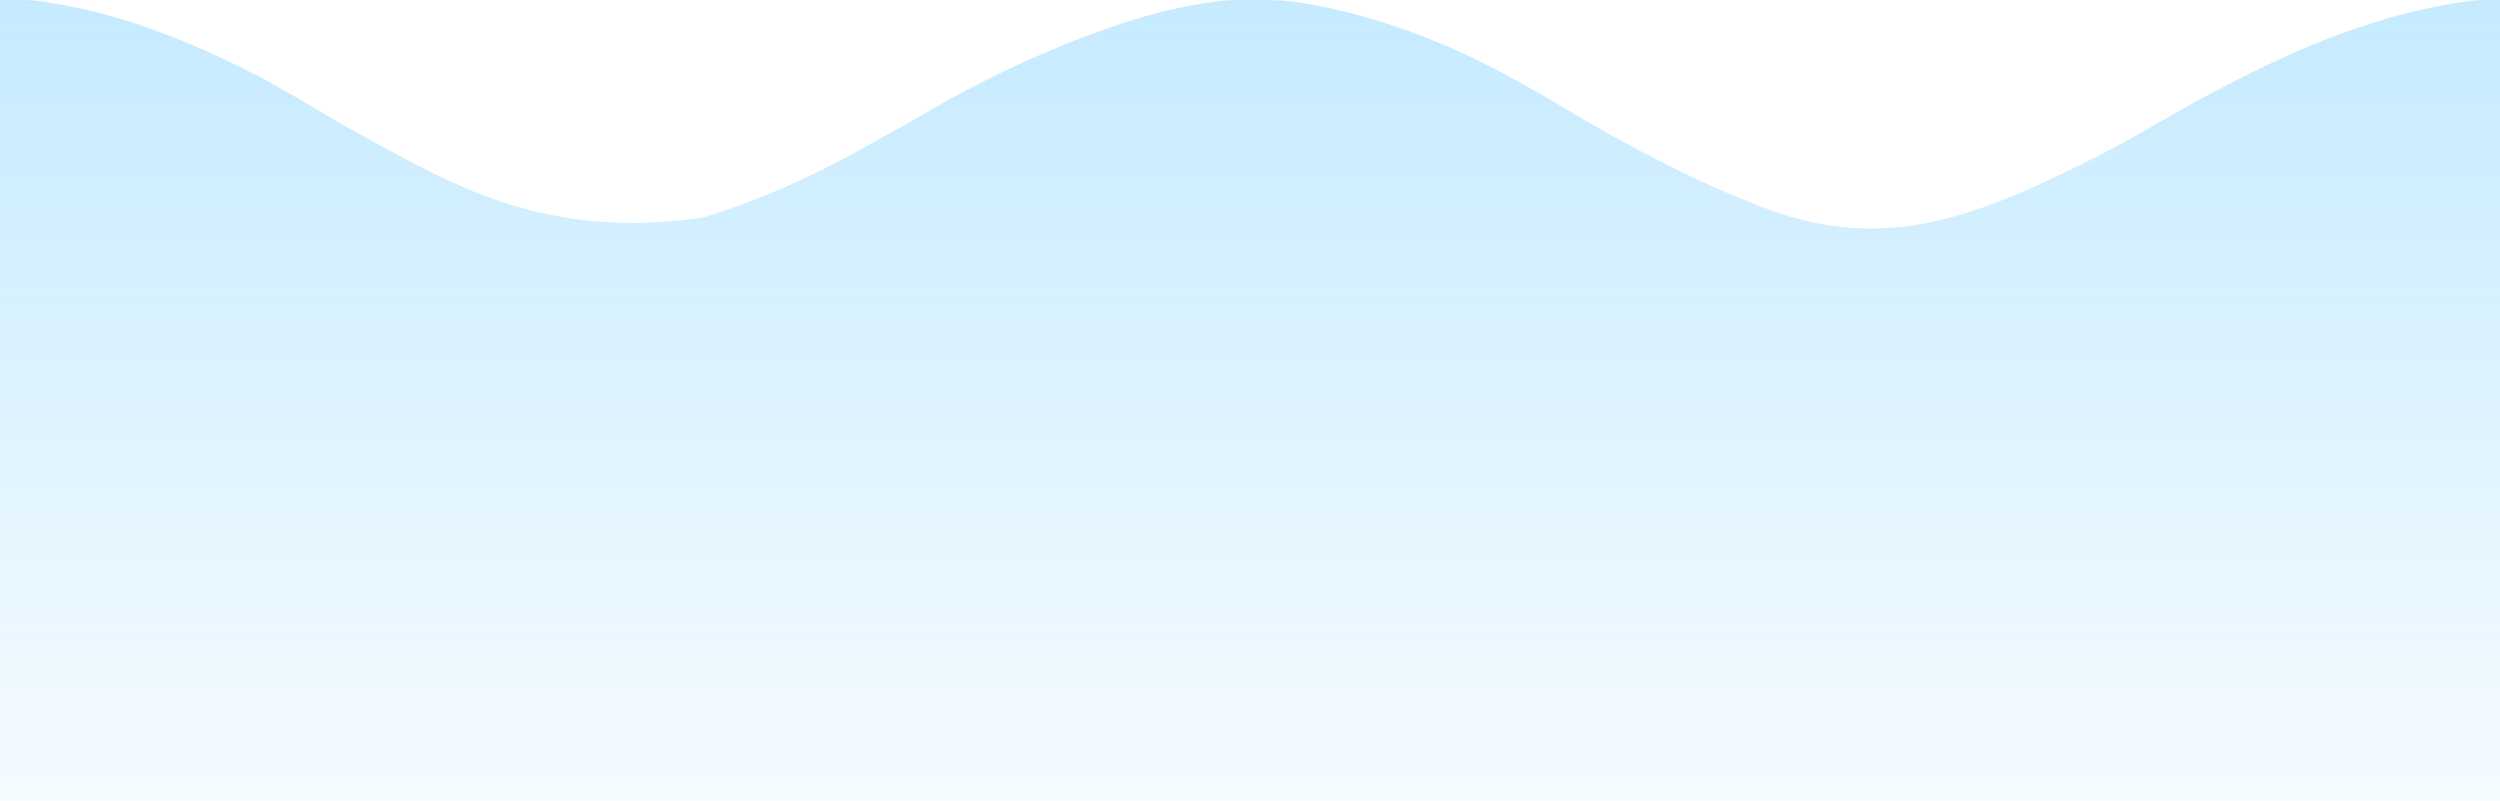 <svg width="2497" height="800" viewBox="0 0 2497 800" fill="none" xmlns="http://www.w3.org/2000/svg">
<g clip-path="url(#clip0_1533_338)">
<path d="M0 0C32.42 0 32.42 0 42.875 1.625C44.102 1.803 45.329 1.982 46.594 2.165C114.194 12.336 177.62 36.413 238.71 66.387C241.628 67.817 244.549 69.238 247.473 70.656C260.283 76.915 272.647 83.888 285 91C287.178 92.248 289.357 93.495 291.535 94.742C301.41 100.407 311.255 106.114 321 112C339.674 123.27 358.618 134.028 377.852 144.313C381.177 146.095 384.495 147.89 387.812 149.688C465.568 191.731 557.413 238.979 703.1 217.003C764.589 198.503 824.196 169.974 879.742 138.004C885.09 134.929 890.508 131.991 895.938 129.063C903.567 124.935 911.087 120.651 918.562 116.25C981.263 79.435 1047.03 48.157 1116 25C1117.67 24.44 1117.67 24.44 1119.36 23.869C1149.08 14.017 1179.98 6.316 1211 2C1212.87 1.726 1212.87 1.726 1214.78 1.447C1226.88 -0.224 1238.92 -0.4 1251.12 -0.375C1252.18 -0.374 1253.24 -0.373 1254.32 -0.372C1272.21 -0.323 1289.38 0.773 1307 4C1307.66 4.119 1308.33 4.238 1309.01 4.36C1382.33 17.515 1453.51 46.062 1518.28 82.476C1521.15 84.085 1524.04 85.673 1526.92 87.258C1538.04 93.389 1548.99 99.746 1559.81 106.375C1573.71 114.885 1587.79 123.027 1602 131C1602.59 131.331 1603.18 131.663 1603.79 132.004C1621.68 142.05 1639.75 151.713 1658.04 161.006C1660.07 162.035 1662.09 163.067 1664.12 164.099C1694.76 179.713 1725.93 193.594 1758 206C1759.13 206.438 1760.26 206.877 1761.42 207.328C1836.98 236.4 1904.93 234.054 1981 207C1981.65 206.771 1982.29 206.543 1982.96 206.307C2014.57 195.106 2044.96 180.838 2075 166C2076.2 165.409 2077.41 164.818 2078.61 164.227C2093.29 157.008 2107.82 149.557 2122.12 141.601C2125.25 139.862 2128.38 138.136 2131.52 136.41C2142.38 130.421 2153.18 124.352 2163.88 118.063C2186.18 104.959 2208.95 92.746 2232 81C2232.74 80.62 2233.49 80.24 2234.25 79.848C2238.03 77.921 2241.83 76.028 2245.64 74.161C2247.41 73.29 2249.18 72.413 2250.95 71.534C2318.4 38.105 2391.1 11.098 2466 1.063C2466.84 0.946 2467.68 0.829 2468.54 0.709C2478.09 -0.424 2487.23 0 2497 0C2497 264 2497 528 2497 800C1672.99 800 848.98 800 0 800C0 536 0 272 0 0Z" fill="url(#paint0_linear_1533_338)"/>
</g>
<defs>
<linearGradient id="paint0_linear_1533_338" x1="1248" y1="-101" x2="1248" y2="961.5" gradientUnits="userSpaceOnUse">
<stop stop-color="#00A3FF" stop-opacity="0.25"/>
<stop offset="1" stop-color="#00A3FF" stop-opacity="0"/>
</linearGradient>
<clipPath id="clip0_1533_338">
<rect width="2497" height="800" fill="white"/>
</clipPath>
</defs>
</svg>
